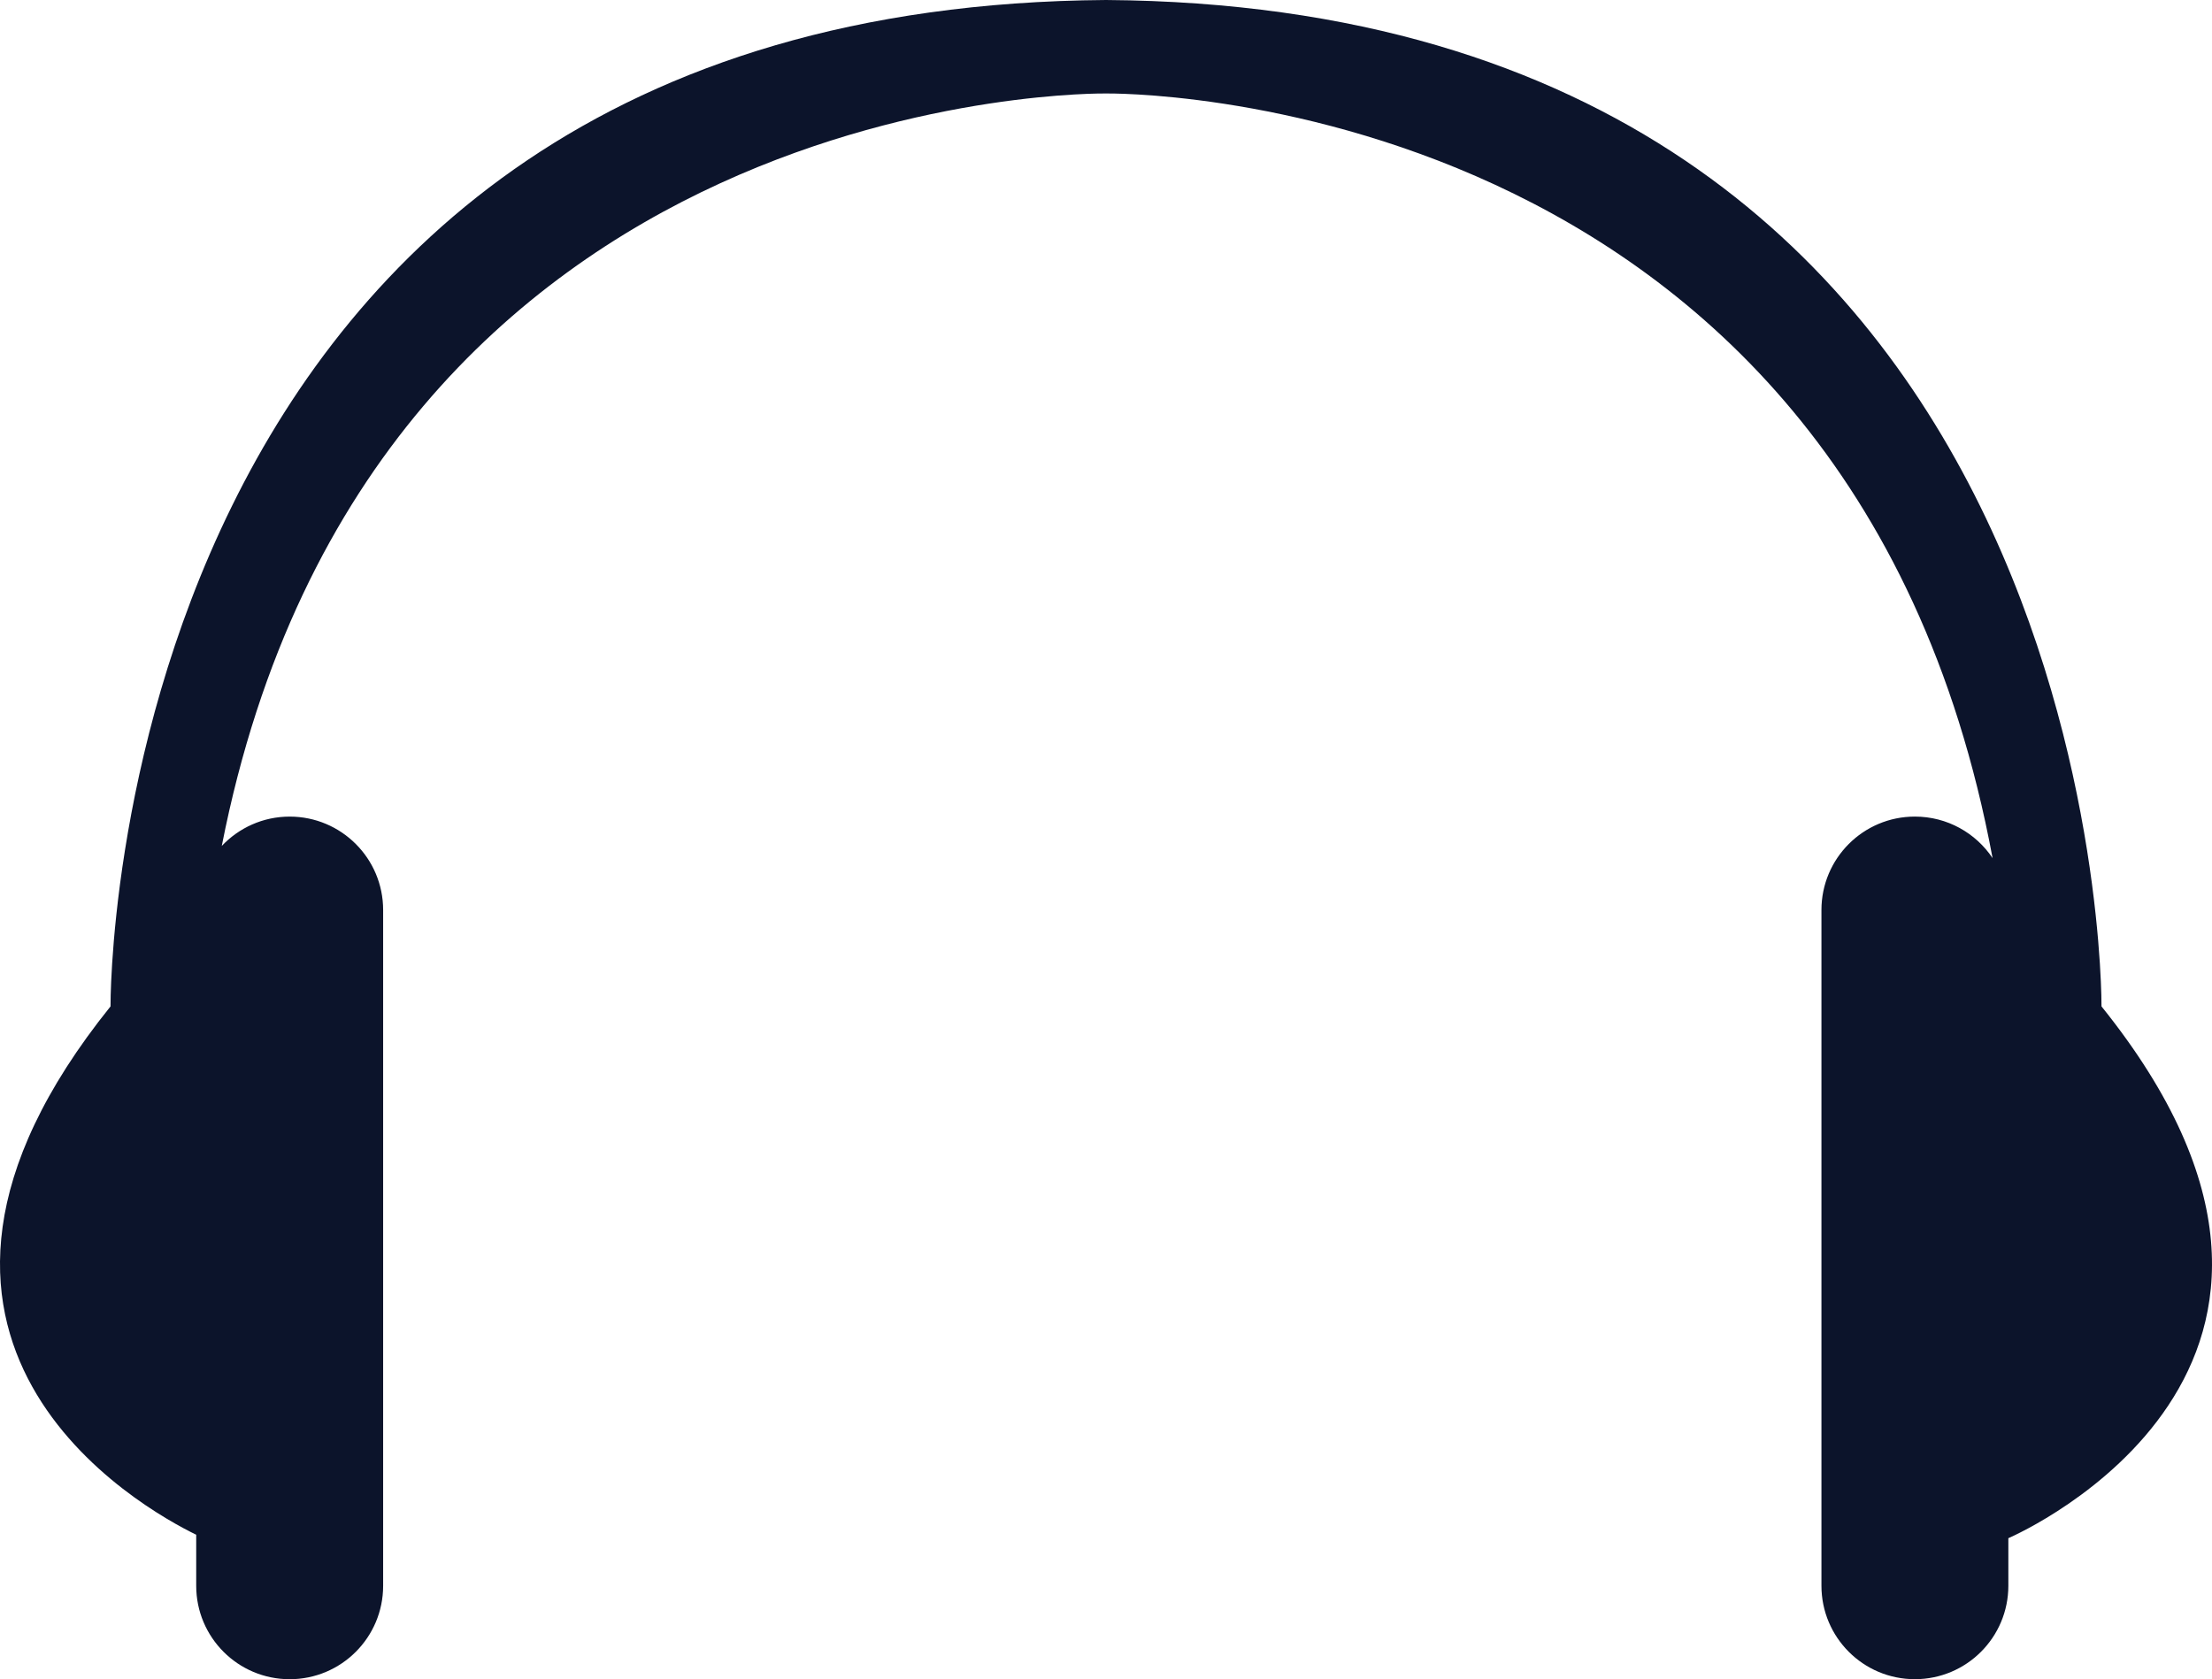 <svg version="1.1" baseProfile="tiny" id="图层_1" x="0px" y="0px" width="185px" height="140.47px" viewBox="0 0 185 140.47" xml:space="preserve" xmlns="http://www.w3.org/2000/svg" xmlns:xlink="http://www.w3.org/1999/xlink" xmlns:xml="http://www.w3.org/XML/1998/namespace">
  <path fill="#0C142B" d="M175.758,84.187c0,0,0.658-83.583-83.257-84.187C8.586,0.604,9.244,84.187,9.244,84.187
	c-22.564,28.068,2.716,42.031,7.166,44.197v4.27c0,4.316,3.501,7.816,7.817,7.816c4.317,0,7.817-3.5,7.817-7.816V76.126
	c0-4.316-3.5-7.816-7.817-7.816c-2.239,0-4.254,0.947-5.679,2.455C31.11,6.863,92.501,7.82,92.501,7.82s62.046-0.969,74.149,63.964
	c-1.402-2.096-3.789-3.475-6.5-3.475c-4.316,0-7.814,3.5-7.814,7.816v56.527c0,4.316,3.498,7.816,7.814,7.816
	c4.318,0,7.818-3.5,7.818-7.816v-3.979C169.01,128.22,200,114.345,175.758,84.187z" class="color c1"/>
</svg>